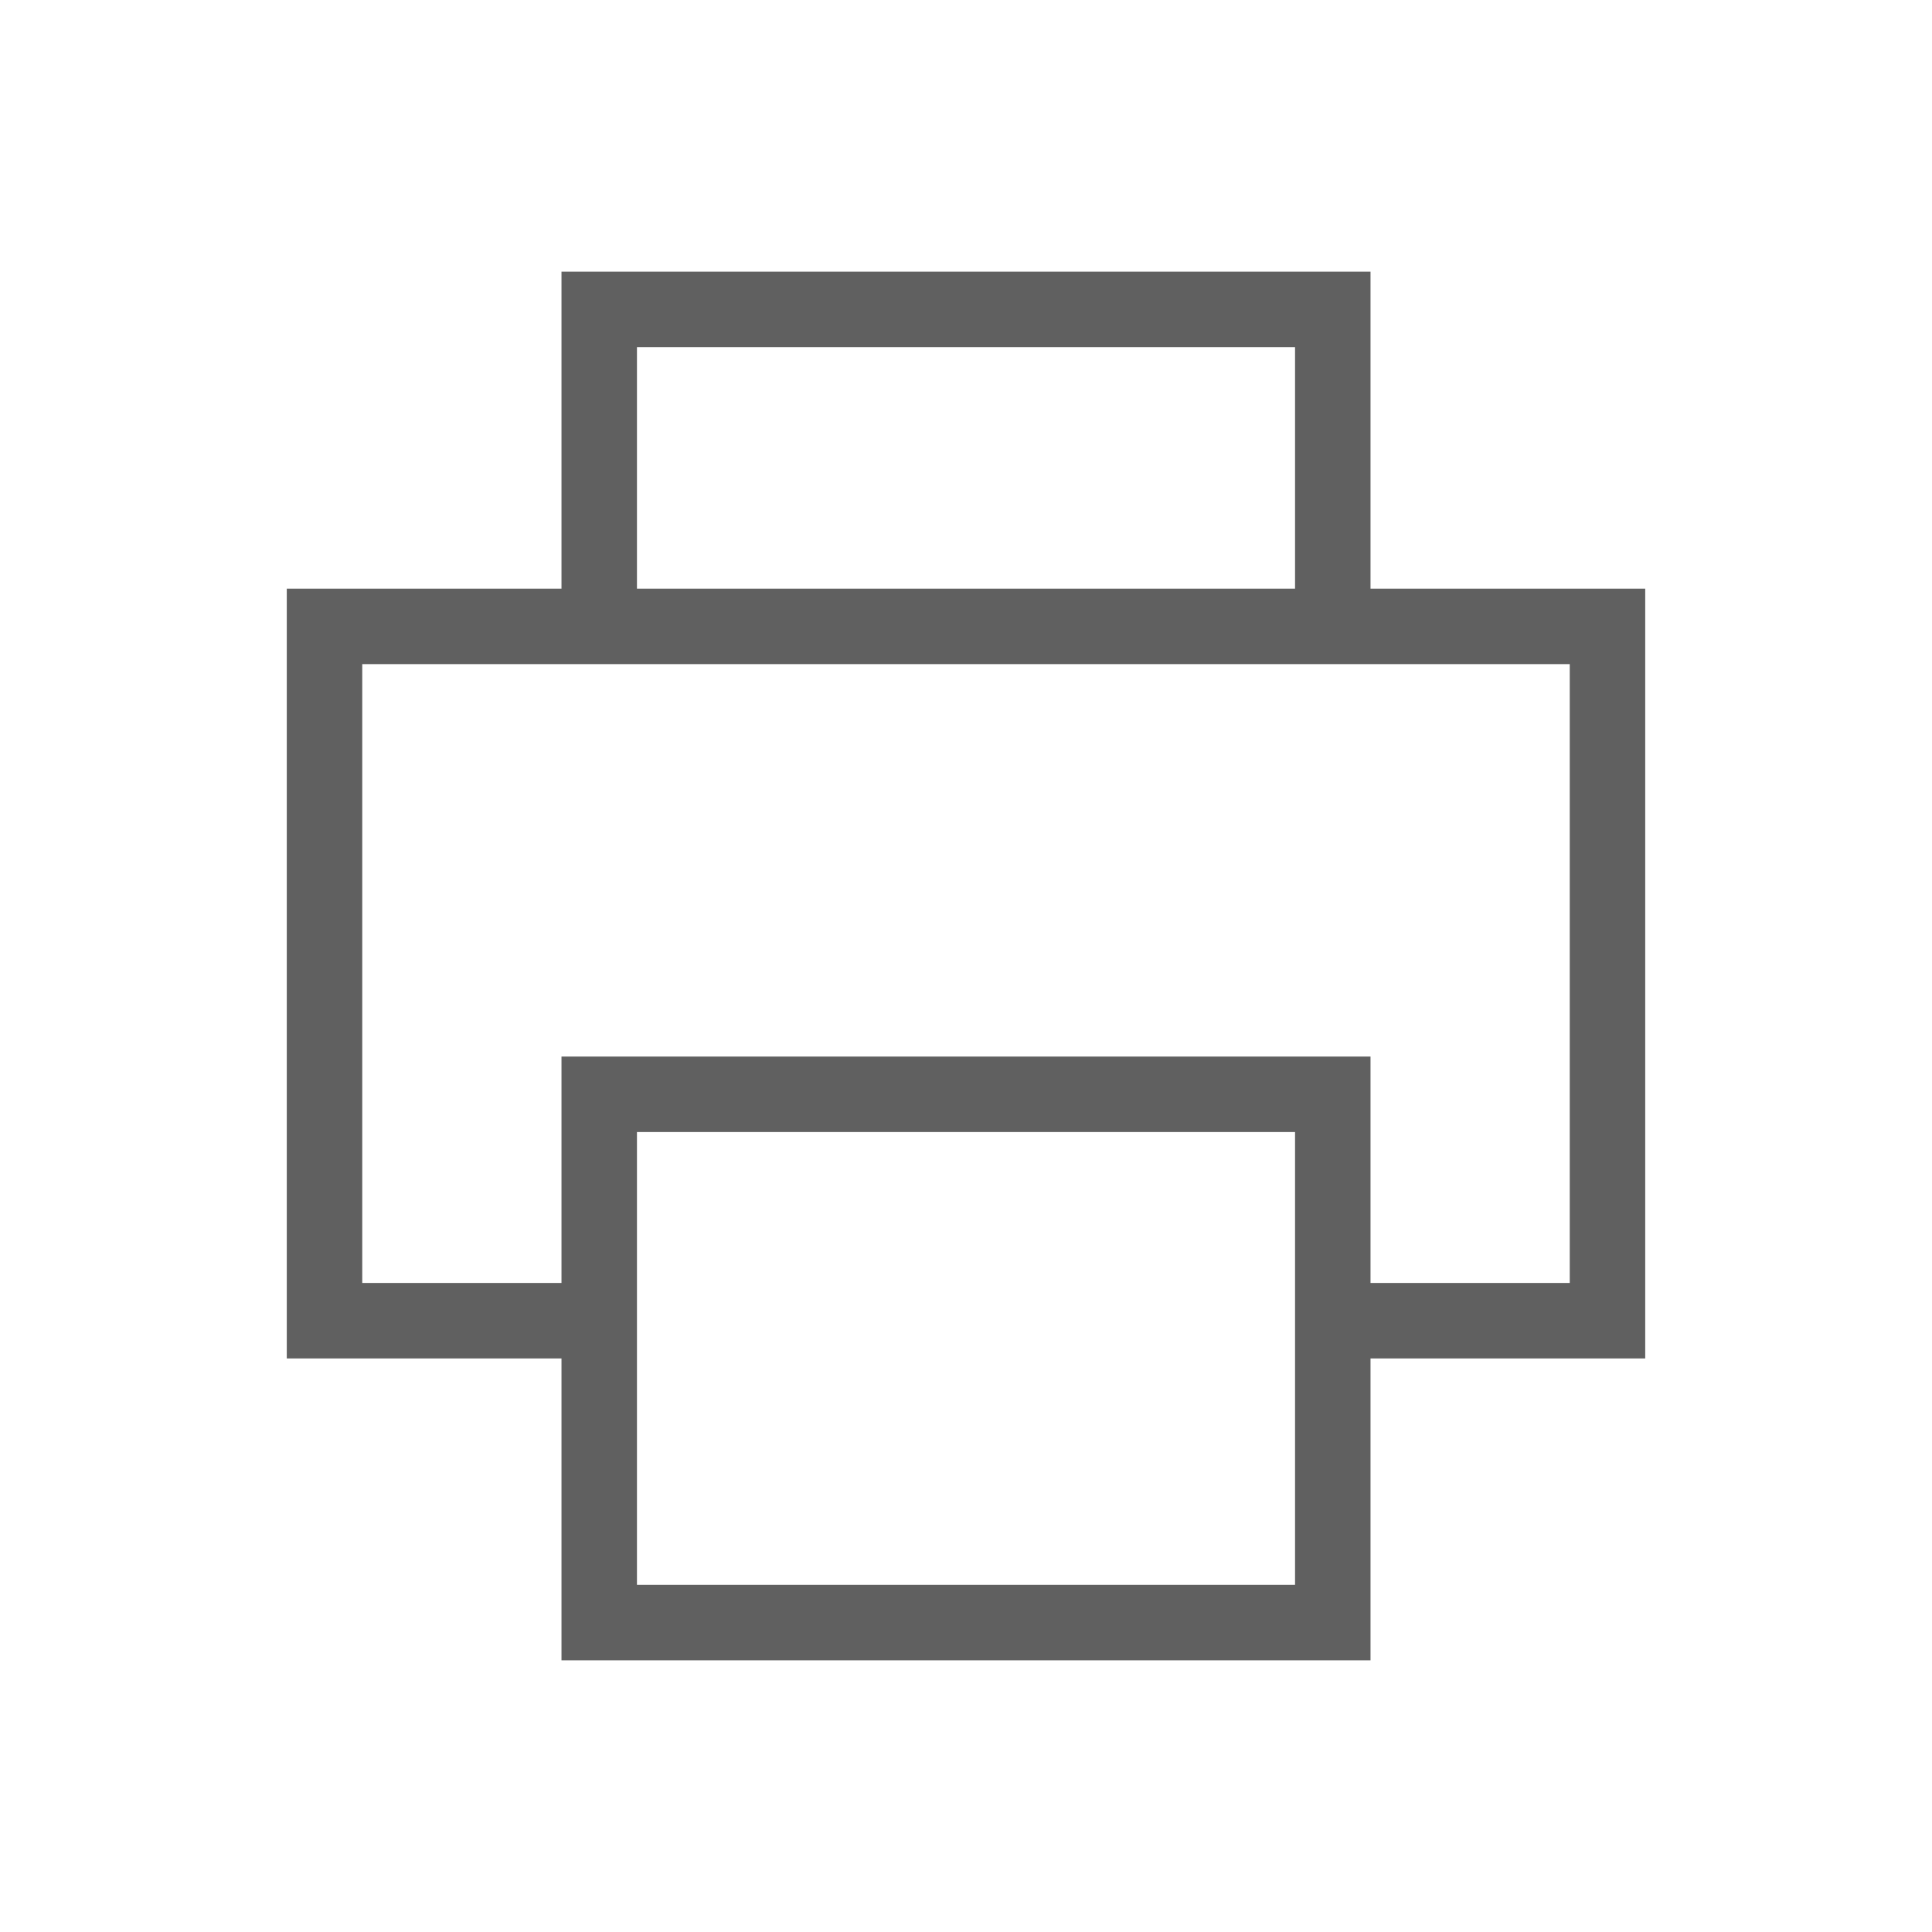 <?xml version="1.0" encoding="utf-8"?>
<!-- Generator: Adobe Illustrator 23.0.0, SVG Export Plug-In . SVG Version: 6.00 Build 0)  -->
<svg version="1.1" id="Layer_1" xmlns="http://www.w3.org/2000/svg" xmlns:xlink="http://www.w3.org/1999/xlink" x="0px" y="0px"
	 viewBox="0 0 64 64" style="enable-background:new 0 0 64 64;" xml:space="preserve">
<style type="text/css">
	.st0{fill:#606060;}
</style>
<path class="st0" d="M45.4,19.5V9H18.6v10.5H9.5V45h9.1v10h26.8V45h9.1V19.5H45.4z M21.1,11.5h21.8v8H21.1V11.5z M42.9,52.5H21.1
	v-15h21.8V52.5z M52,42.5h-6.6V35H18.6v7.5H12V22h40V42.5z"/>
</svg>
